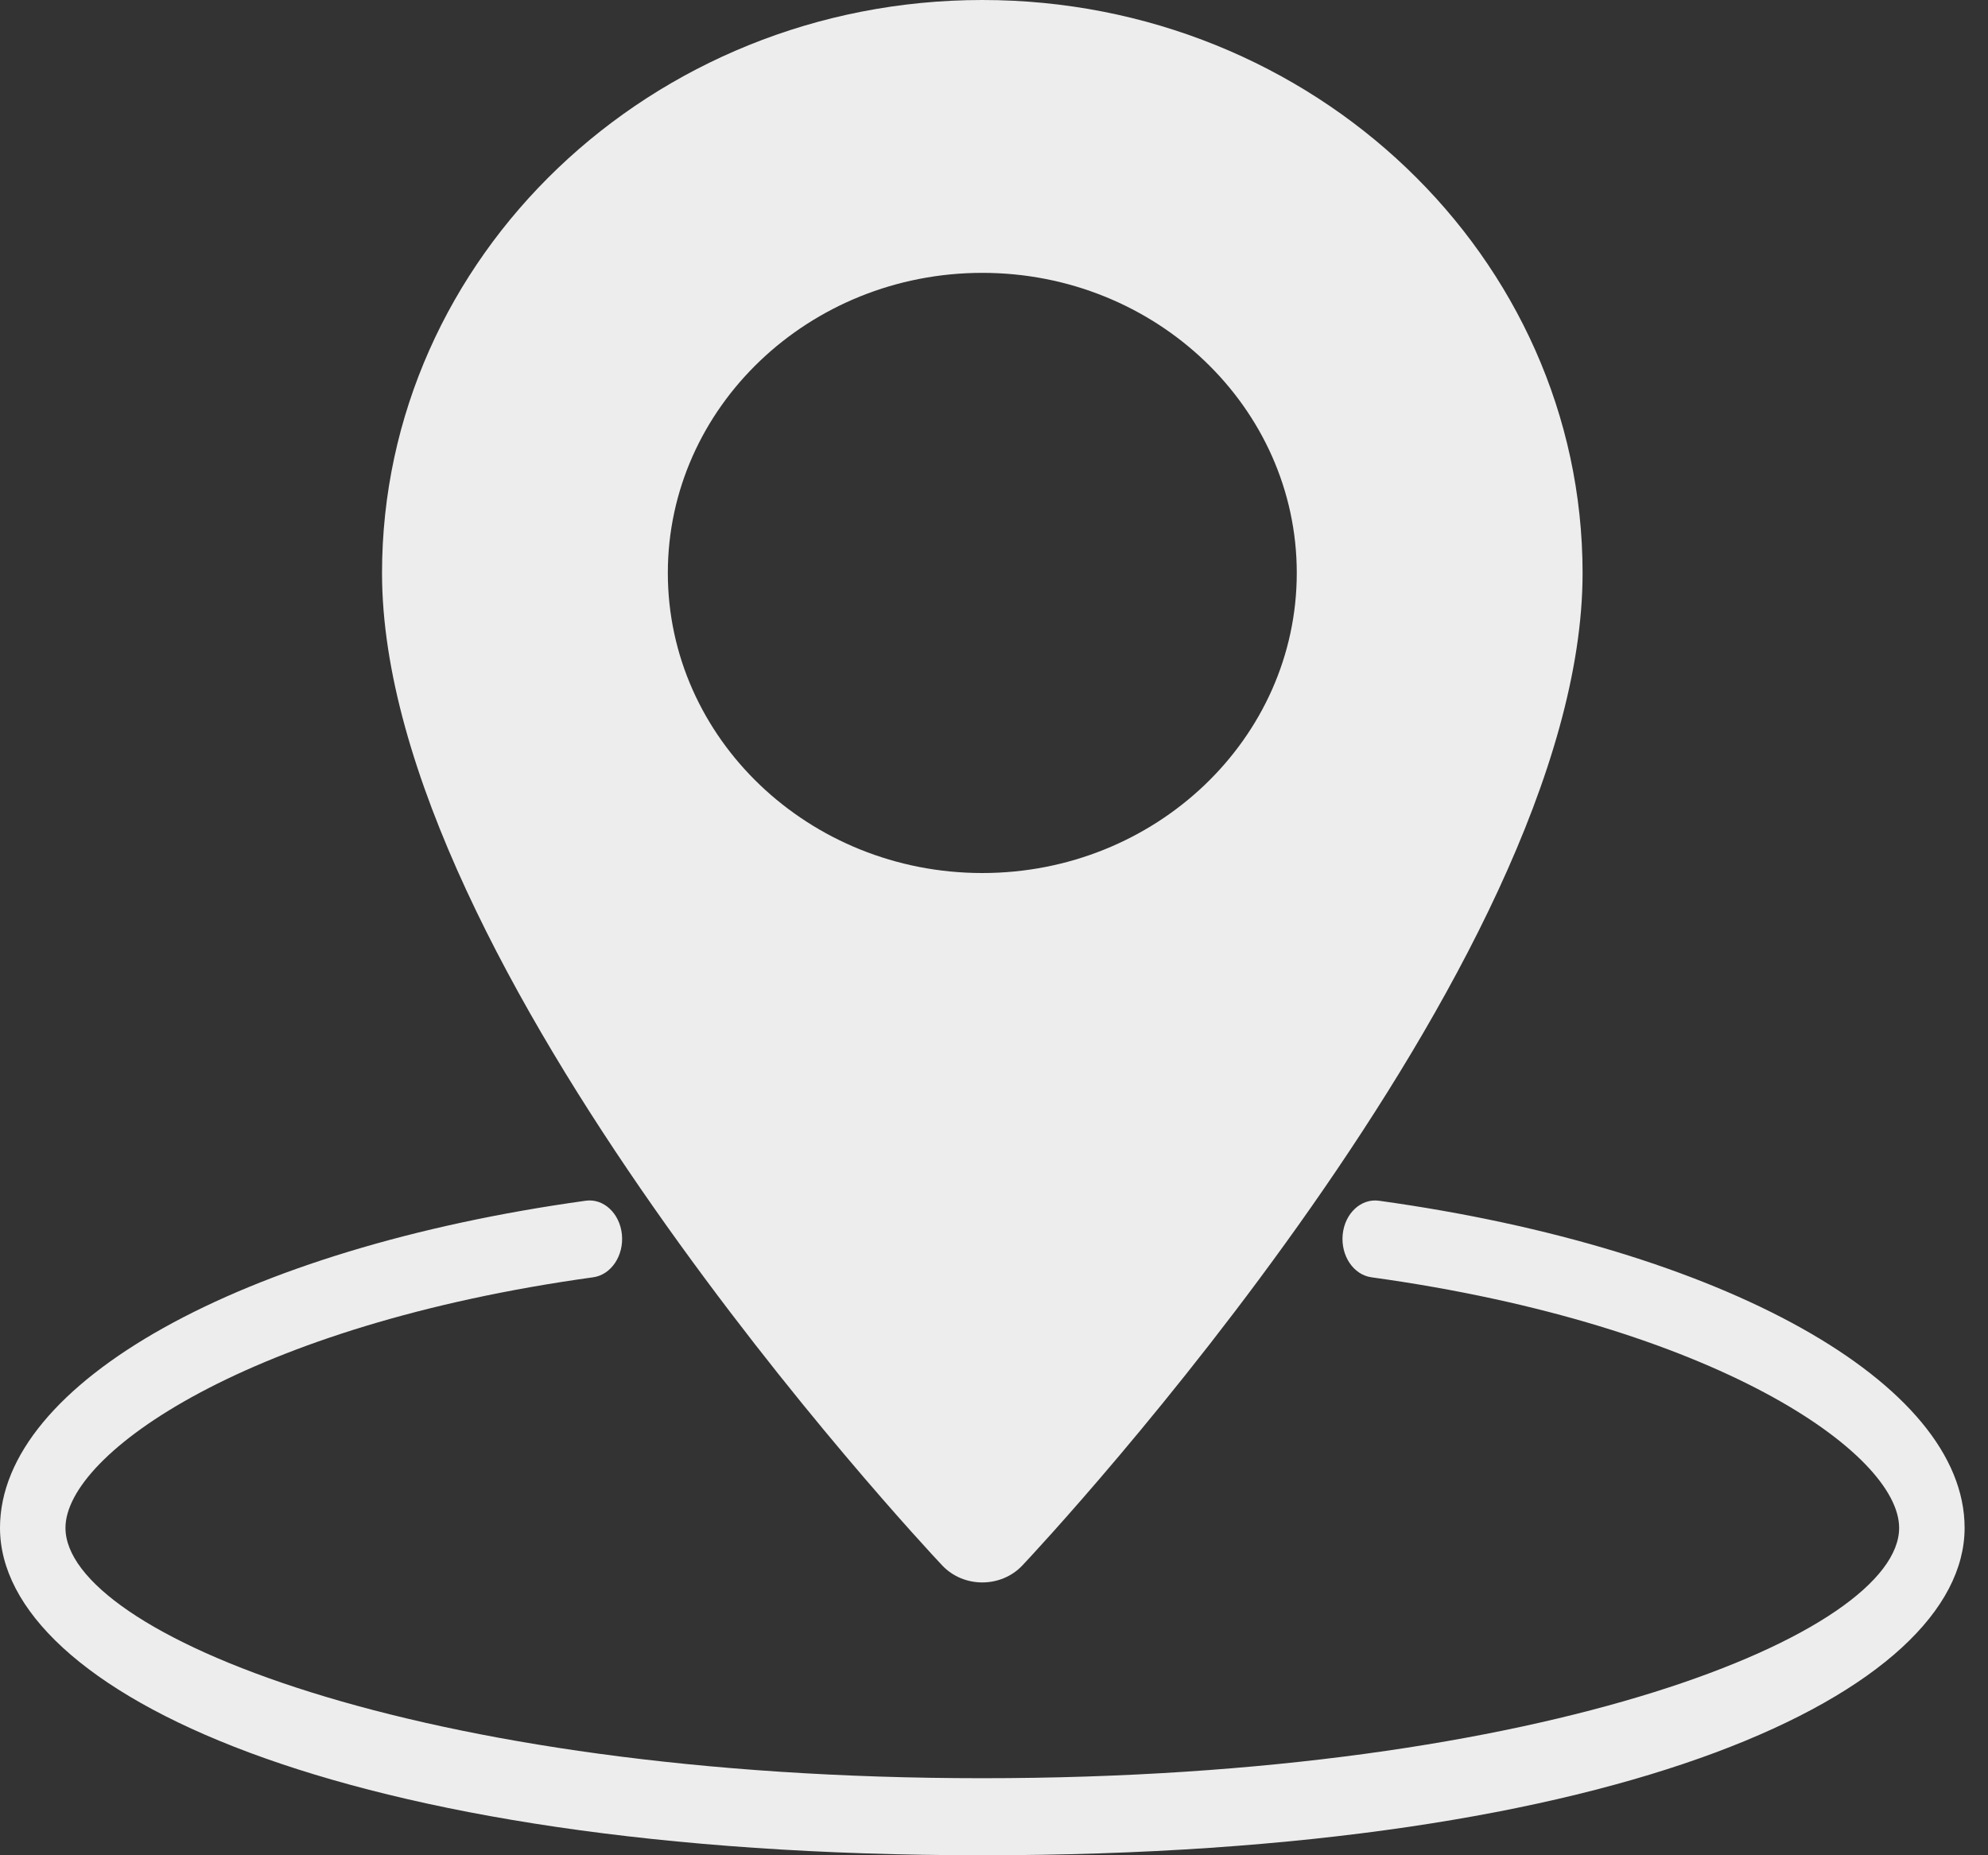 <?xml version="1.0" encoding="UTF-8"?>
<svg width="30px" height="28px" viewBox="0 0 30 28" version="1.1" xmlns="http://www.w3.org/2000/svg" xmlns:xlink="http://www.w3.org/1999/xlink">
    <rect x="0" y="0" width="30" height="28" fill="#333333" stroke="none"/>
    <!-- Generator: Sketch 48.2 (47327) - http://www.bohemiancoding.com/sketch -->
    <title>Map View</title>
    <desc>Created with Sketch.</desc>
    <defs></defs>
    <g id="Dashboard---Need-Payment---Thank-You" stroke="none" stroke-width="1" fill="none" fill-rule="evenodd" transform="translate(-19, -209)">
        <g id="SideMenu/Dashboard" transform="translate(-2, 0)" fill="#EDEDED" fill-rule="nonzero">
            <g id="SideMenu/Map-View" transform="translate(21, 209)">
                <path d="M20.811,18.122 C26.013,18.843 29.647,20.873 29.647,23.059 C29.647,25.514 24.555,28 14.824,28 C5.092,28 0,25.514 0,23.059 C0,20.873 3.634,18.843 8.836,18.122 C9.108,18.082 9.353,18.312 9.385,18.631 C9.416,18.95 9.223,19.239 8.952,19.277 C3.756,19.996 0.988,21.935 0.988,23.059 C0.988,24.637 6.252,26.837 14.824,26.837 C23.395,26.837 28.659,24.637 28.659,23.059 C28.659,21.935 25.891,19.996 20.695,19.277 C20.424,19.239 20.231,18.951 20.262,18.631 C20.294,18.312 20.539,18.083 20.811,18.122 Z M14.824,0 C19.819,0 23.882,3.88 23.882,8.649 C23.882,14.568 15.776,23.257 15.43,23.624 C15.107,23.968 14.541,23.969 14.217,23.624 C13.871,23.257 5.765,14.568 5.765,8.649 C5.765,3.88 9.828,0 14.824,0 Z M14.824,13.176 C17.44,13.176 19.569,11.145 19.569,8.647 C19.569,6.15 17.44,4.118 14.824,4.118 C12.207,4.118 10.078,6.149 10.078,8.647 C10.078,11.145 12.207,13.176 14.824,13.176 Z" id="Map-View"></path>
            </g>
        </g>
    </g>
</svg>